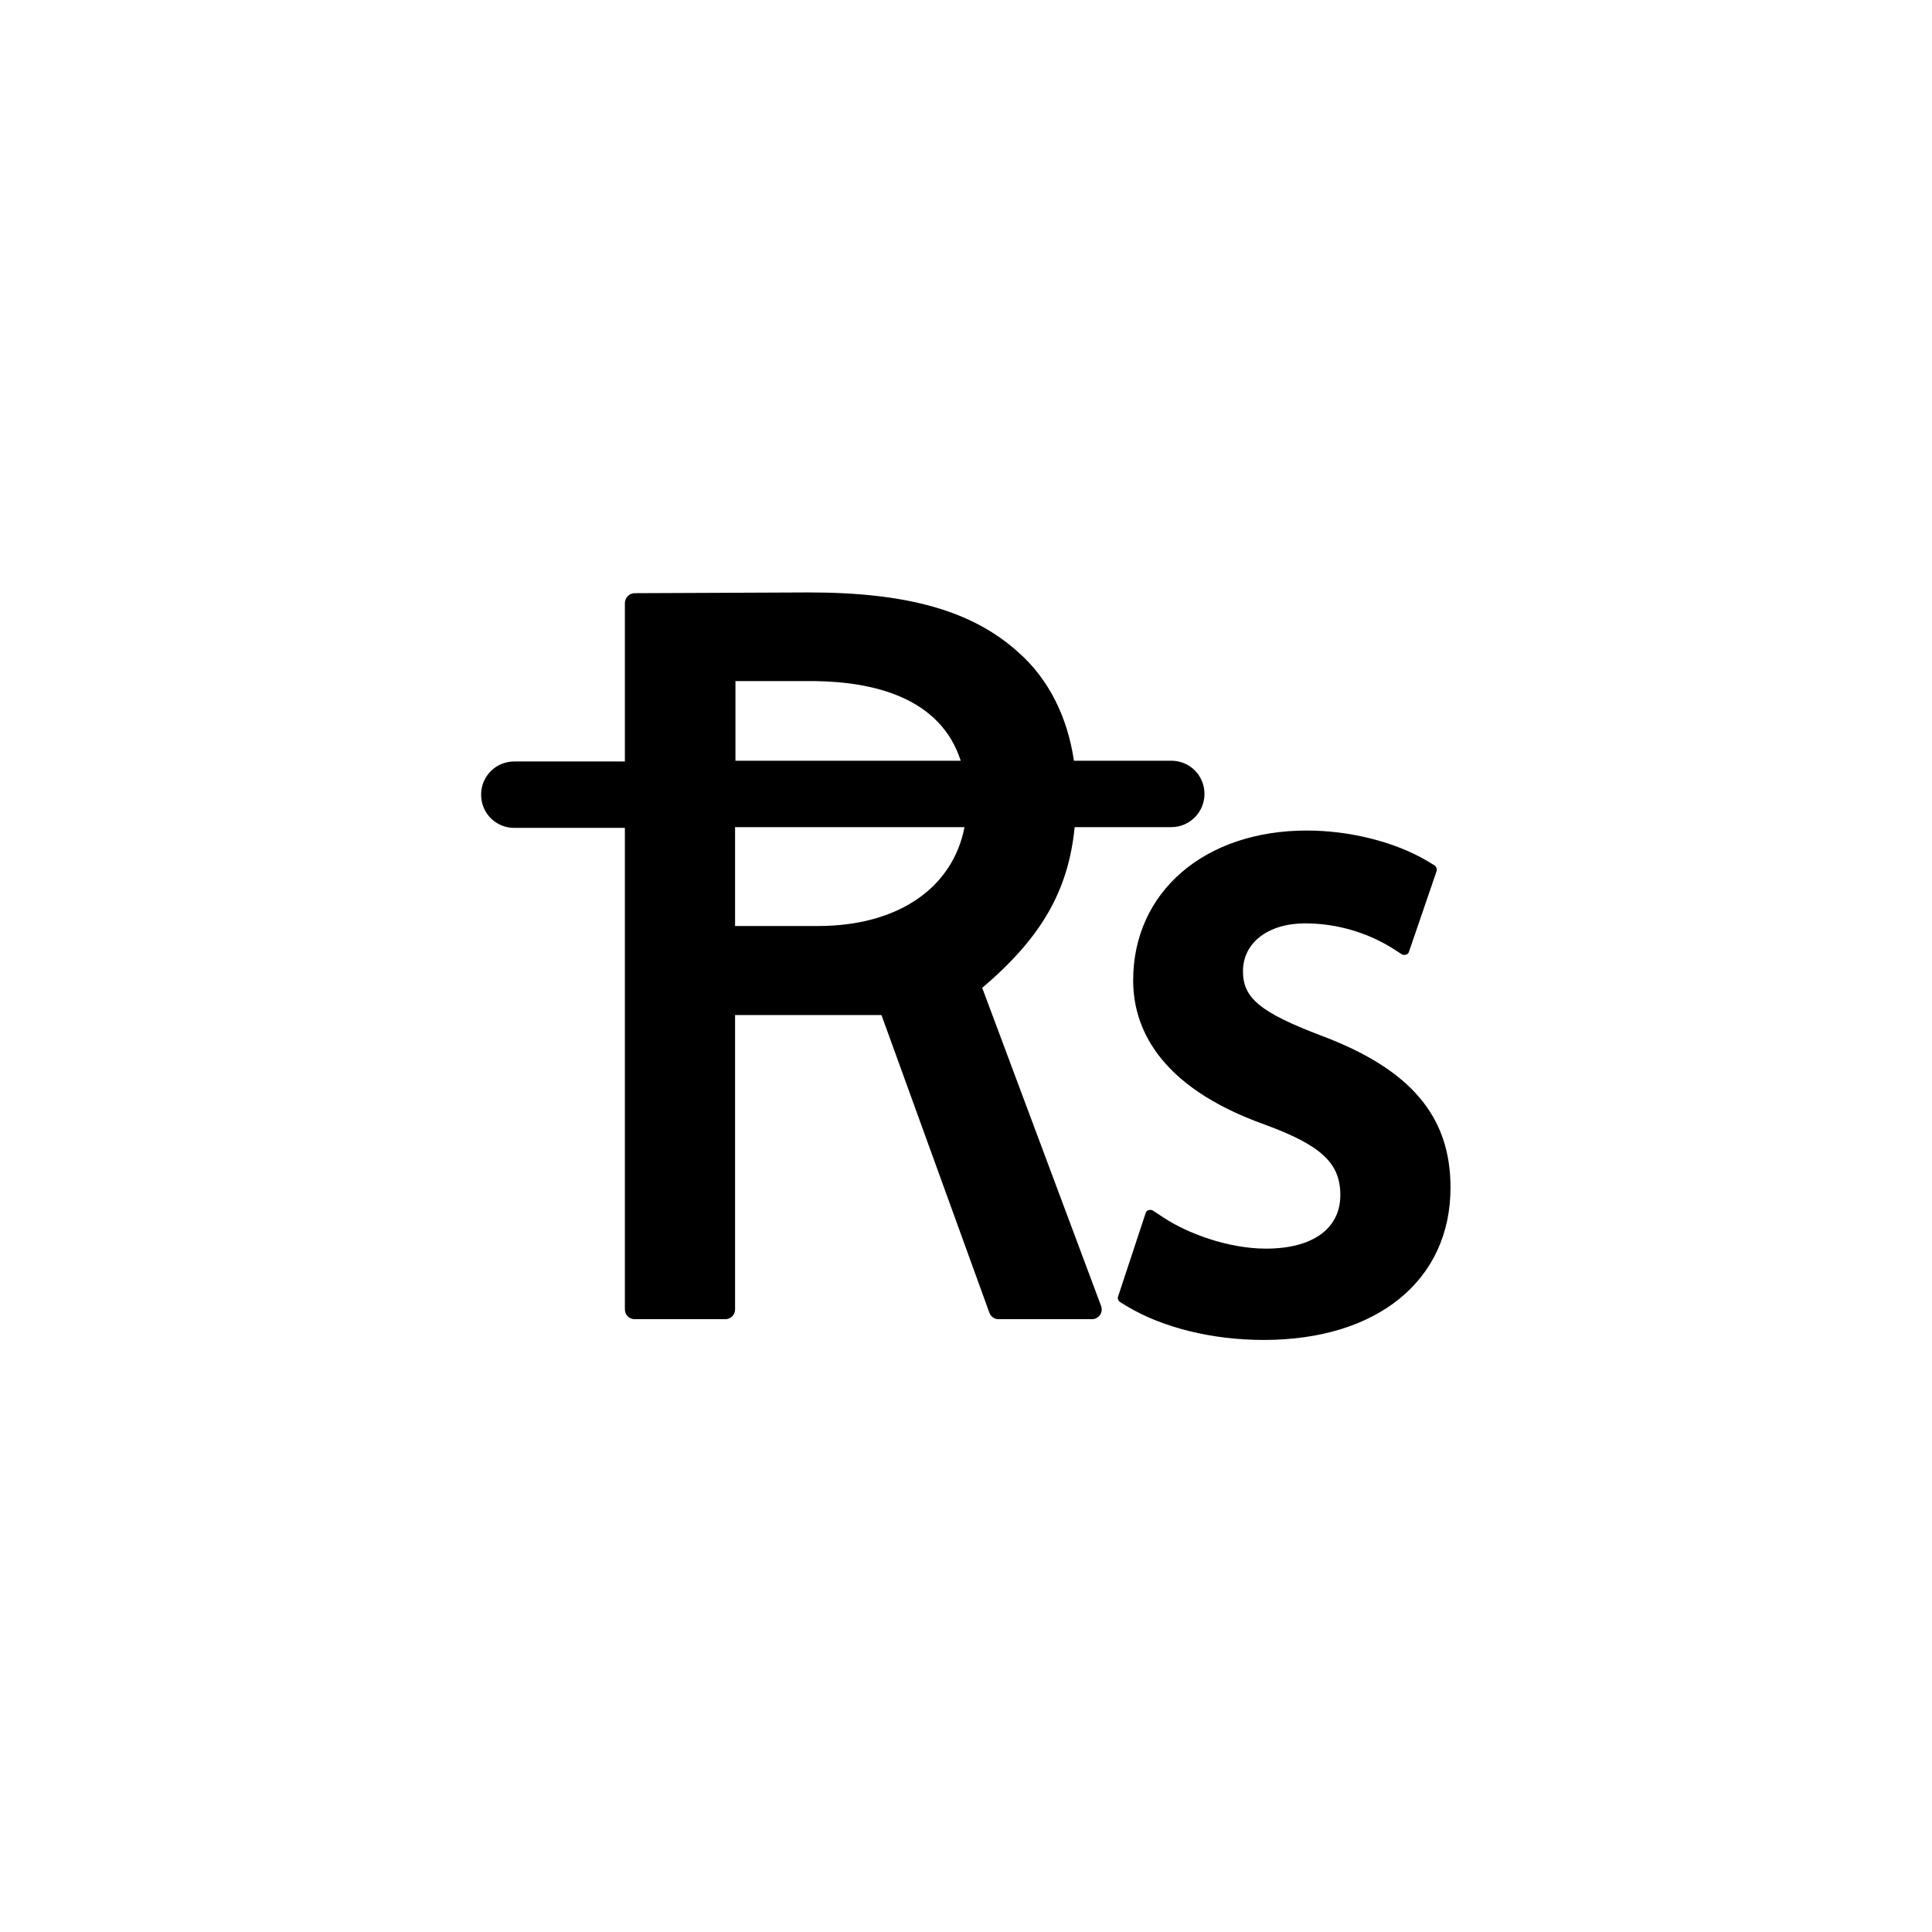 <?xml version="1.0" encoding="utf-8"?>
<!-- Generator: Adobe Illustrator 22.1.0, SVG Export Plug-In . SVG Version: 6.00 Build 0)  -->
<svg version="1.1" id="Layer_2" xmlns="http://www.w3.org/2000/svg" xmlns:xlink="http://www.w3.org/1999/xlink" x="0px" y="0px"
	 viewBox="0 0 512 512" style="enable-background:new 0 0 512 512;" xml:space="preserve">
<g>
	<path d="M284.8,219.2h25.6c4.9,0,8.8-4,8.8-8.8c0-4.9-3.9-8.8-8.8-8.8h-25.8c-1.7-11.6-6.7-21.7-14.8-28.8
		c-12.1-10.9-29.2-15.8-55.5-15.8l-46.1,0.2c-1.4,0-2.6,1.2-2.6,2.6v42h-29.3c-4.9,0-8.8,3.9-8.8,8.8c0,4.9,3.9,8.8,8.8,8.8h29.3
		v127.6c0,1.4,1.1,2.6,2.6,2.6h24c1.4,0,2.6-1.1,2.6-2.6v-78h38.8l28.6,78.9c0.4,1,1.3,1.7,2.4,1.7h24.8c0.8,0,1.6-0.4,2.1-1.1
		c0.5-0.7,0.6-1.6,0.3-2.4l-31.5-84.3C275.8,248.6,283.1,236.3,284.8,219.2z M194.8,180.5l21.2,0c15.4,0.2,33.2,4.3,38.6,21.1h-59.7
		V180.5z M216.8,245.4h-22v-26.2h60.8C252.5,235.3,238,245.4,216.8,245.4z M384.4,314.7c0,24.6-19.4,40.4-49.5,40.4
		c-13.5,0-26.7-3.2-36.2-8.9l-1.8-1.1c-0.5-0.3-0.8-0.9-0.6-1.5l7.3-22.1c0.1-0.4,0.4-0.7,0.8-0.8c0.4-0.1,0.8-0.1,1.1,0.1l2.9,1.9
		c6.2,4.1,17,8.2,27.1,8.2c12.4,0,19.7-5.3,19.7-14.2c0-8.5-5.1-13.2-20.1-18.7c-28.8-10.3-34.8-26.4-34.8-38.2
		c0-23.4,18.9-39.7,46-39.7c11.4,0,23.4,3,32,8.1l1.8,1.1c0.5,0.3,0.8,1,0.6,1.6l-7.3,21.3c-0.1,0.4-0.4,0.7-0.8,0.8
		c-0.4,0.1-0.8,0.1-1.1-0.1l-2.8-1.8c-3.1-1.9-11.4-6.4-22.8-6.4c-9.8,0-16.5,5.1-16.5,12.7c0,7.1,4.6,10.9,20.6,17
		C373.8,283.3,384.4,295.8,384.4,314.7z"/>
</g>
</svg>
